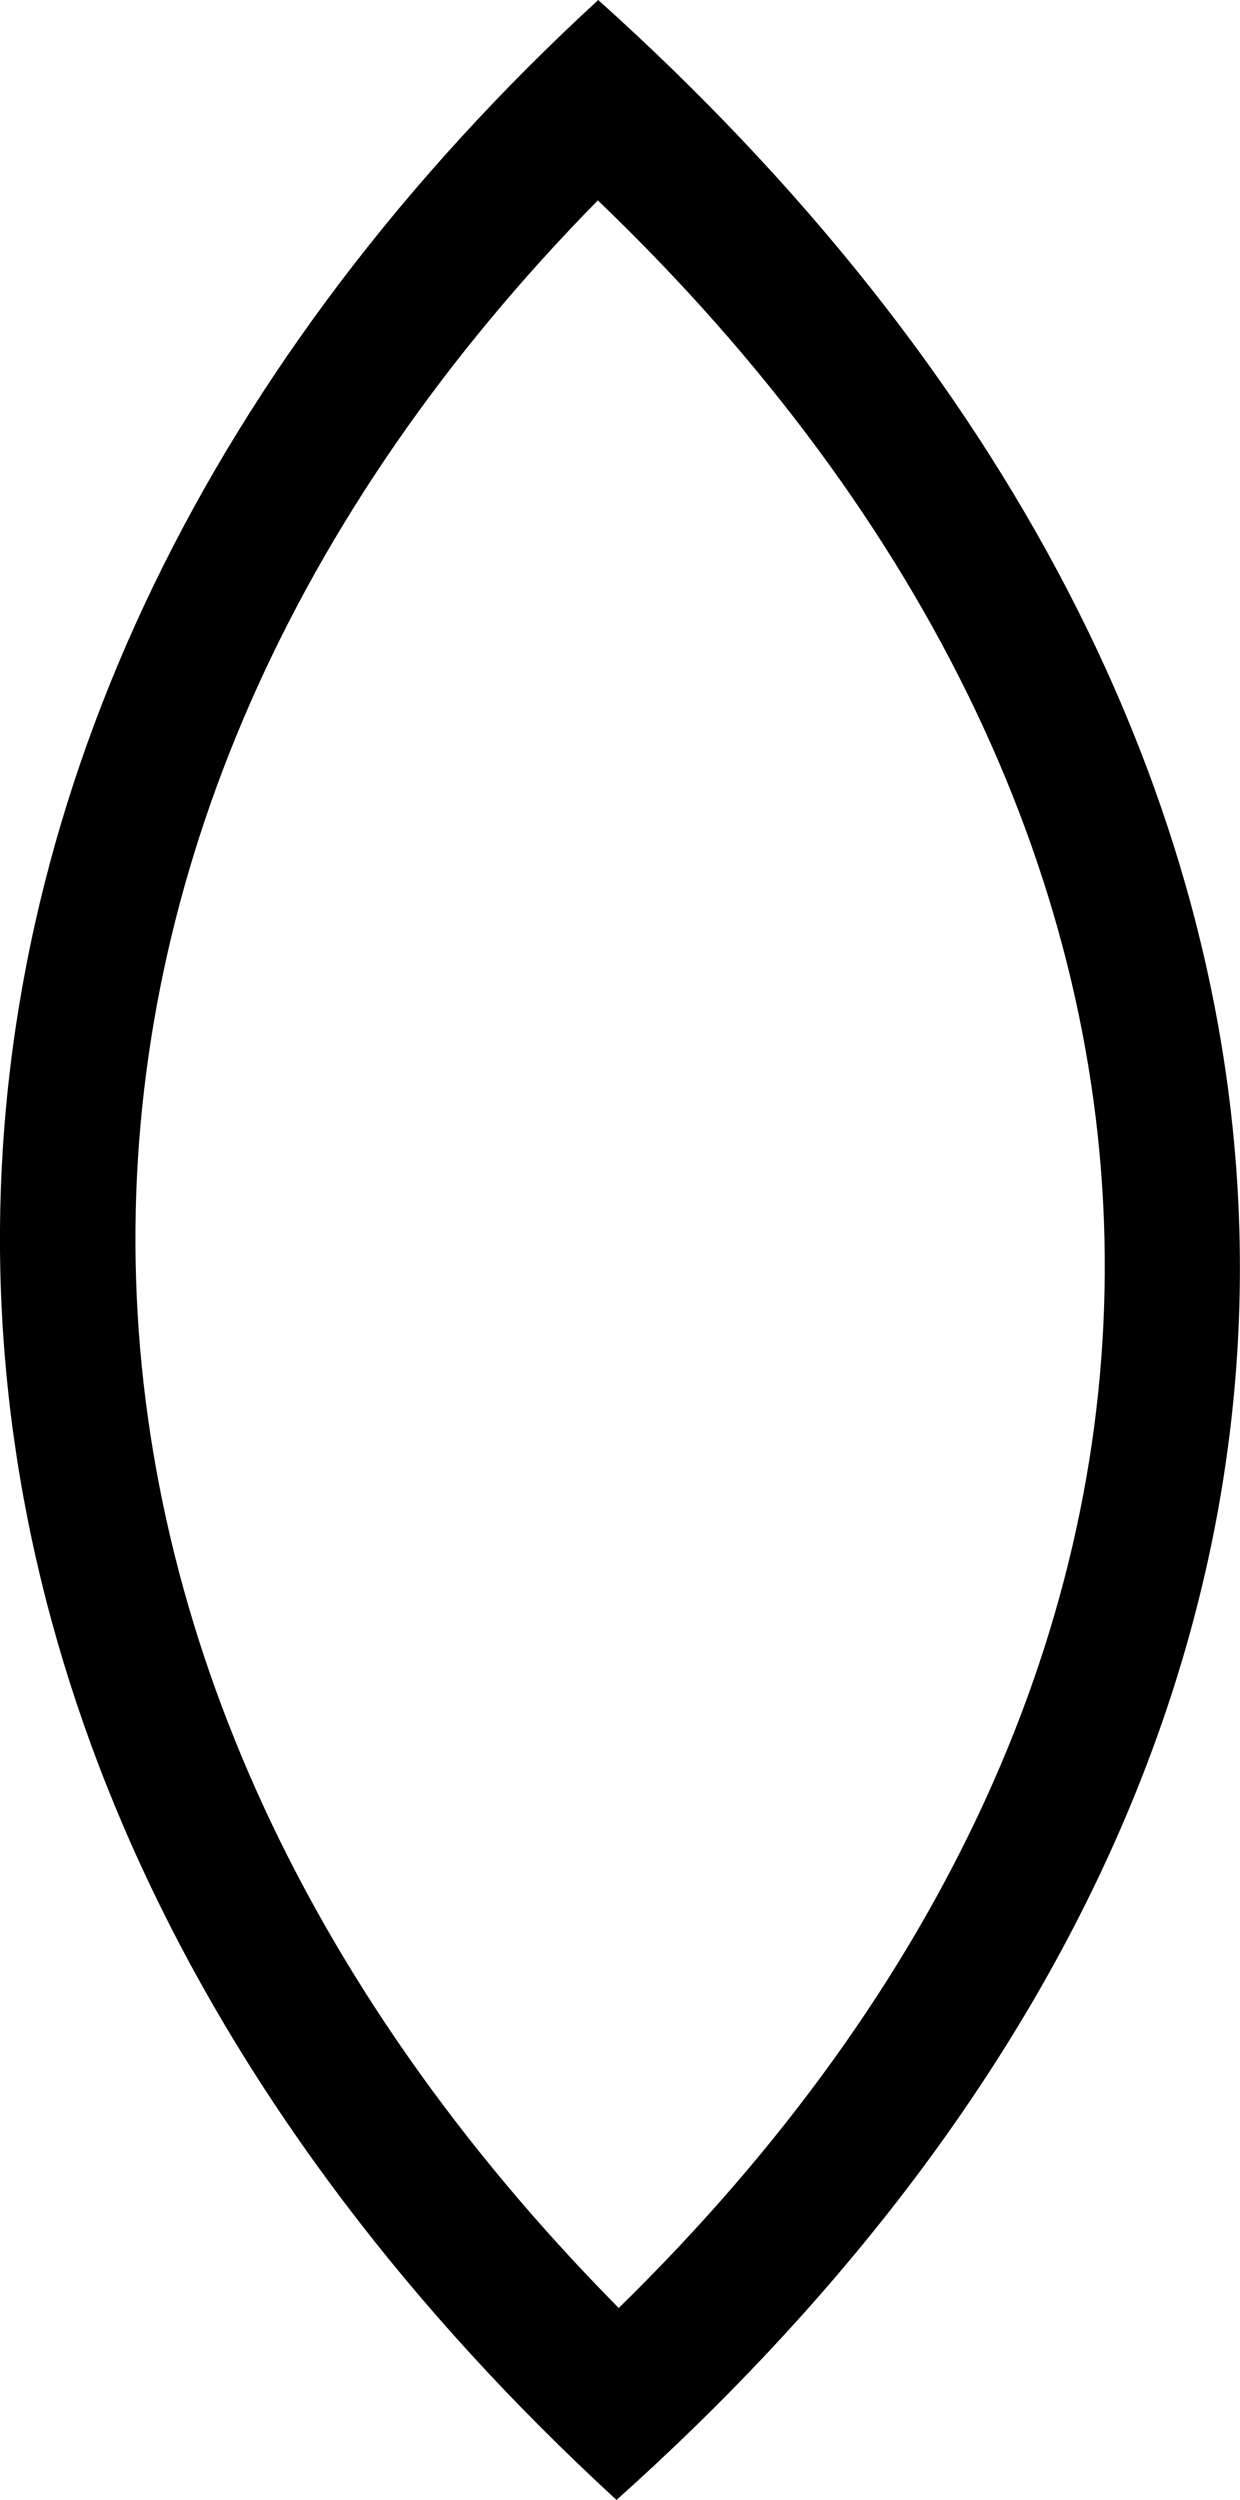 <svg xmlns="http://www.w3.org/2000/svg" viewBox="0 0 33.87 68.24"><title>marquise</title><g><path d="M16.84,68.24C-6.06,47.2-5,19.62,16.34,0,38.63,20,40.59,47,16.84,68.24ZM16.9,63c17.87-17.46,17.72-40-.57-57.53C-.51,22.59-.7,45.2,16.9,63Z"/></g></svg>
